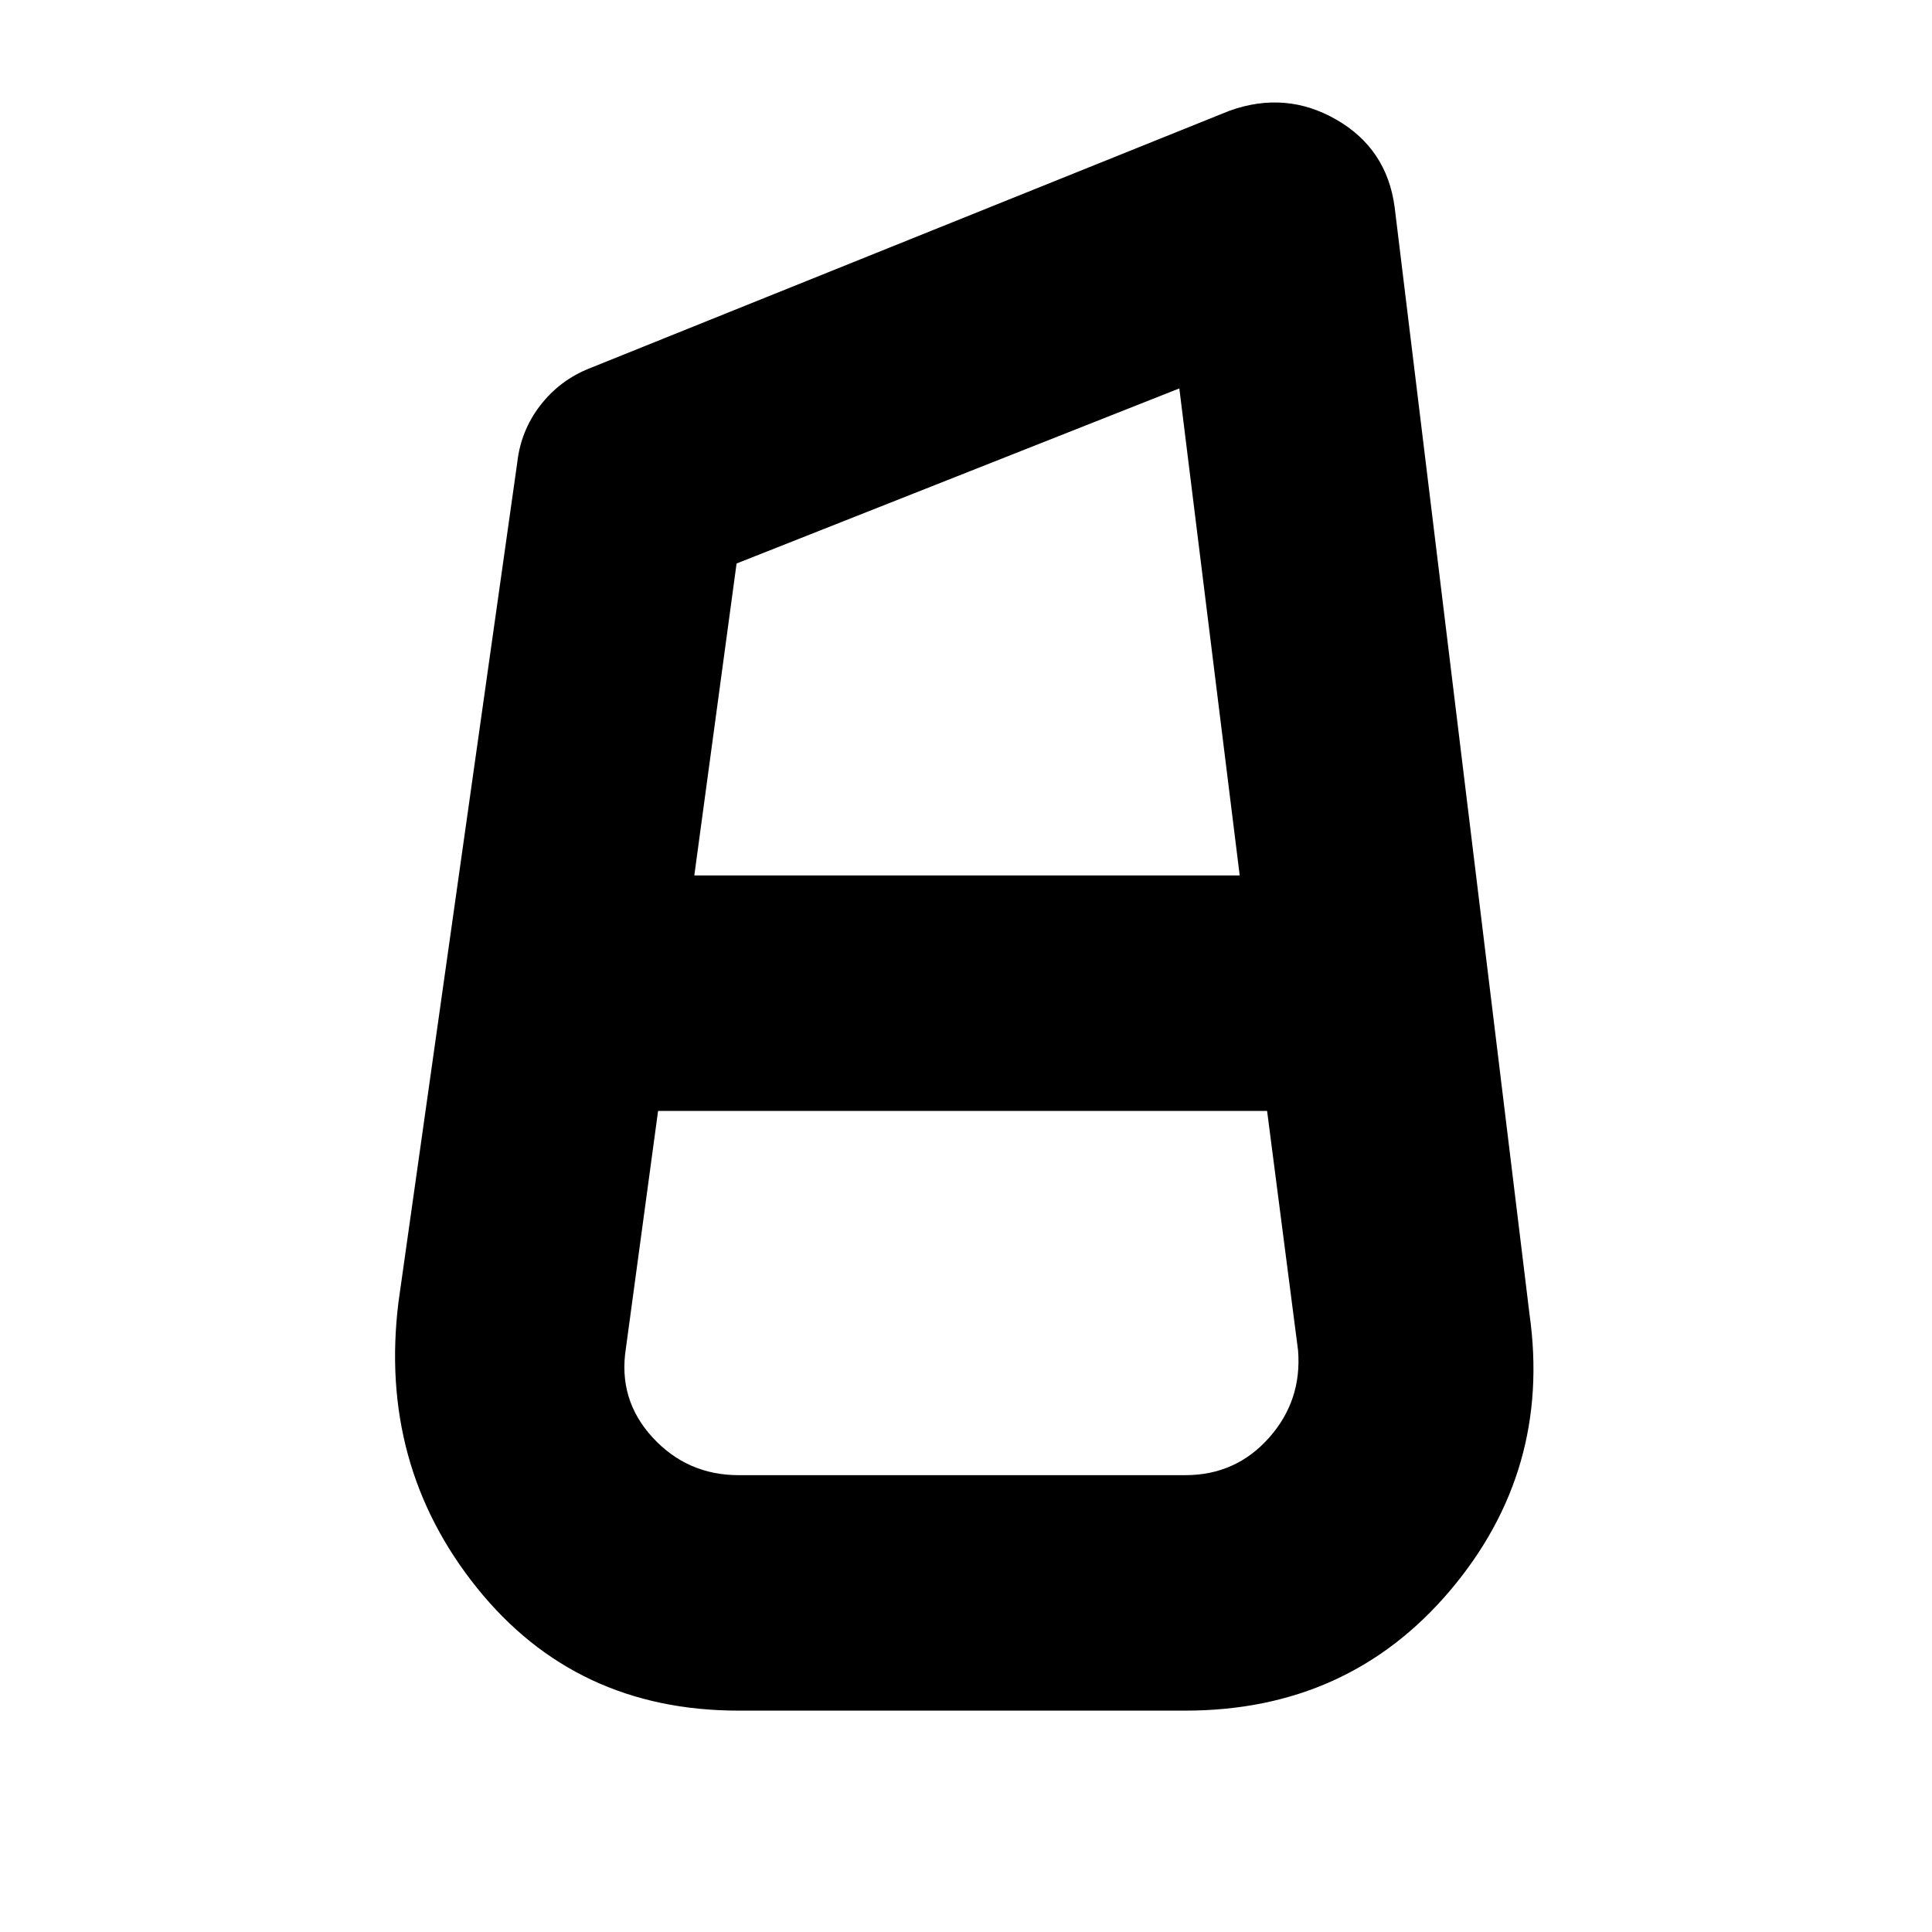<svg xmlns="http://www.w3.org/2000/svg" height="20" viewBox="0 -960 960 960" width="20"><path d="M367-110q-81 0-130-61t-39-142l59-417q1.76-15.97 11.44-28.53Q278.11-771.09 293-777l318-128q28-10 53.08 4.48Q689.17-886.05 693-857l67 550q11 77.76-39.5 137.38Q670-110 589-110H367Zm0-117h222q25 0 41.5-18.5T645-289l-15.39-119H327l-16 118q-4 25.44 13.24 44.22Q341.48-227 367-227Zm-1-453-21 155h271l-30-242-220 87Zm111 272Zm2-117Zm0 117v-117 117Z"/></svg>